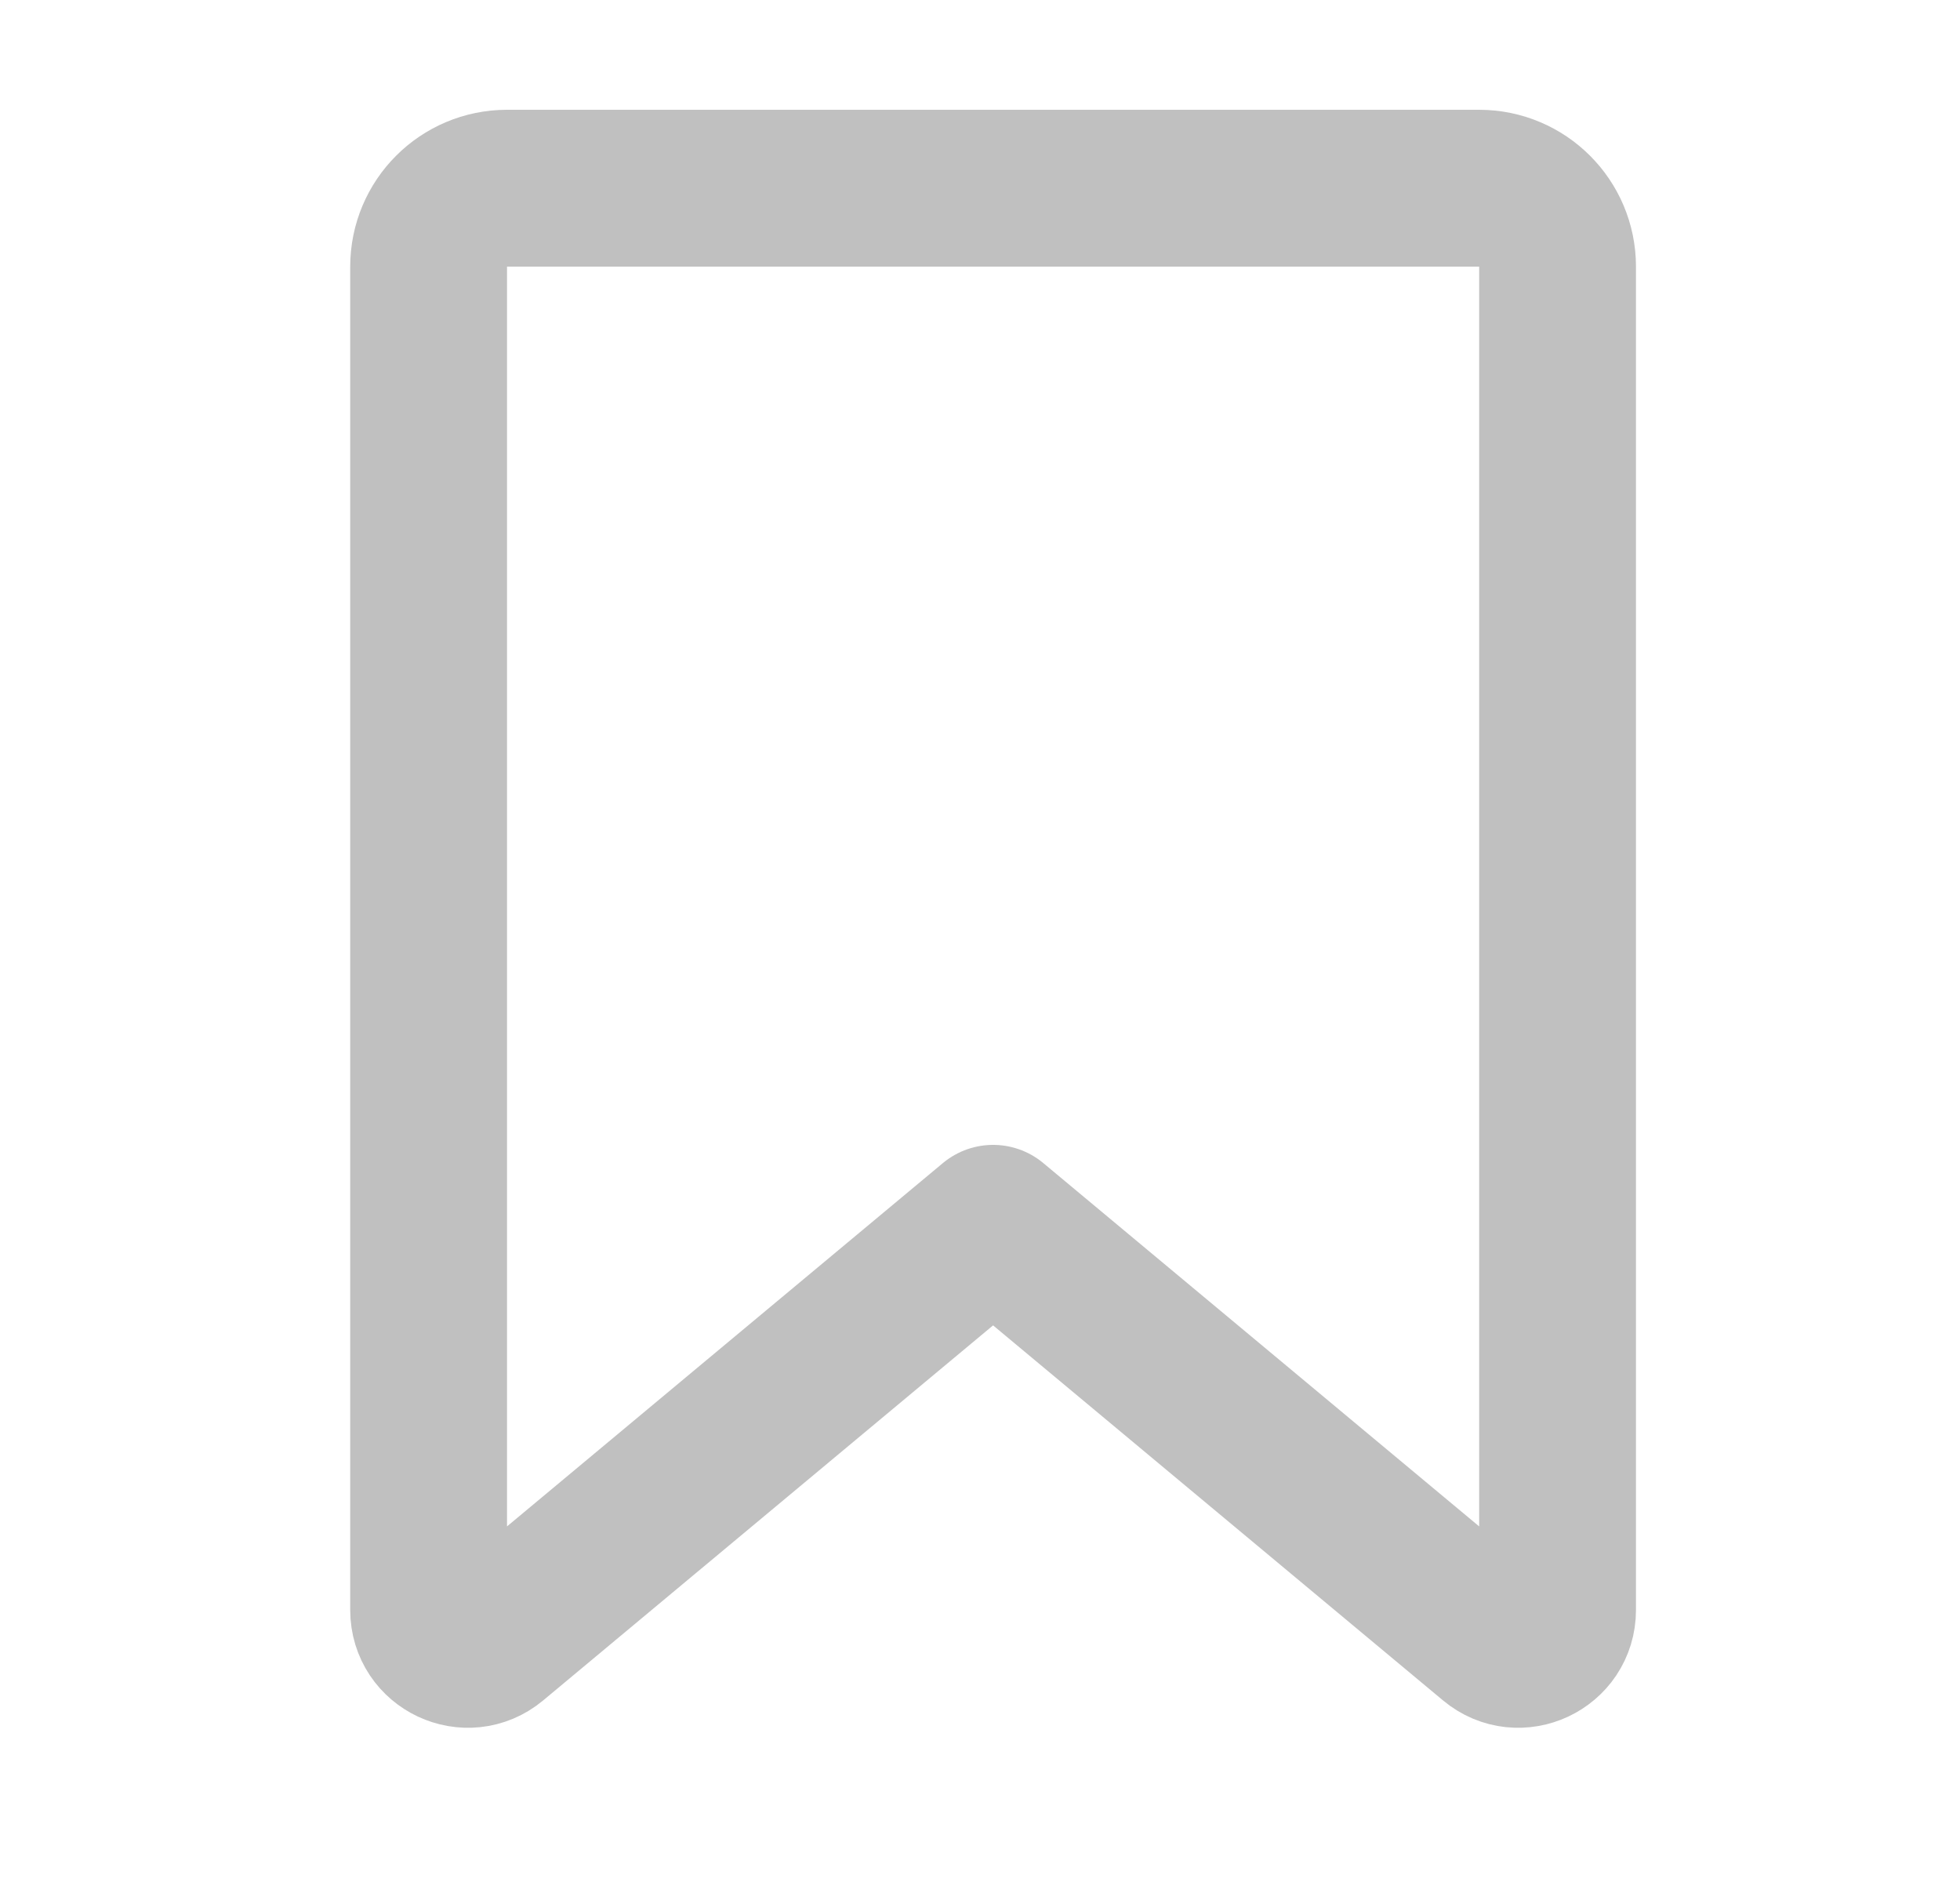 <svg width="25" height="24" viewBox="0 0 25 24" fill="none" xmlns="http://www.w3.org/2000/svg">
<path d="M5.467 3.4C5.467 2.848 5.914 2.4 6.467 2.4H18.867C19.419 2.4 19.867 2.848 19.867 3.4V20.532C19.867 20.956 19.372 21.188 19.047 20.917L12.667 15.6L6.287 20.917C5.961 21.188 5.467 20.956 5.467 20.532V3.4Z" stroke="#C0C0C0" stroke-width="2" stroke-linejoin="round"/>
</svg>
